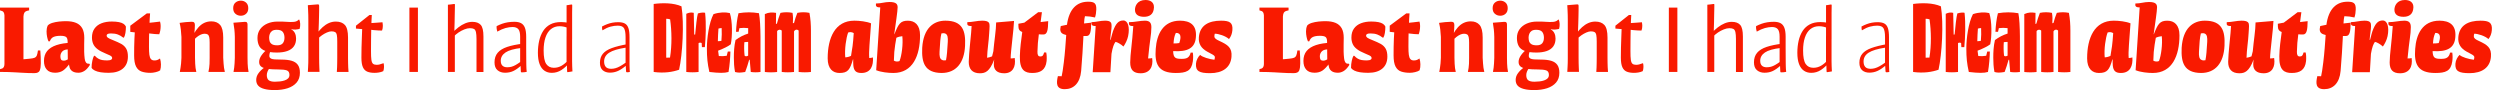 <?xml version="1.0" encoding="utf-8"?>
<!-- Generator: Adobe Illustrator 24.0.1, SVG Export Plug-In . SVG Version: 6.00 Build 0)  -->
<svg version="1.1" id="Layer_1" xmlns="http://www.w3.org/2000/svg" xmlns:xlink="http://www.w3.org/1999/xlink" x="0px" y="0px"
	 viewBox="0 0 9153.6 329.8" style="enable-background:new 0 0 9153.6 329.8;" xml:space="preserve">
<style type="text/css">
	.st0{fill:#F91A00;}
</style>
<title>alex_overview_c2</title>
<path class="st0" d="M2486.5,255.3c-23.8,8.2-53.7,13.4-93.1,8.2v-249c32.9-4.3,72.7-4.3,101.8,8.7
	C2505.5,86,2499,198.6,2486.5,255.3z M2439.3,68.7v142.5c4.8,0,9.1-0.4,13.9-0.4c7.4-45.5,6.5-97.4,0.4-139.9
	C2448.9,69.3,2444.1,68.6,2439.3,68.7L2439.3,68.7z"/>
<path class="st0" d="M2580.8,172.6H2570l-0.9-15.2c-4.3-1.7-8.2-1.7-11.3,0.4v105.7c-15,1.7-30.1,1.7-45,0v-213
	c10.4-4.8,17.3-5.6,27.3-3.5l1.7,79.7l3.5-0.4c2.6-28.6,6.5-65.8,10-77.1c10.8-3.5,22.9-3.9,26.4-2.2
	C2586,87.3,2584.3,136.2,2580.8,172.6z"/>
<path class="st0" d="M2629.3,185.6c0.9,6.9,1.3,12.1,2.6,19.5c9.7,1,19.4,0.7,29-0.9l3.9-15.6h9.5c-0.4,21.2-2.6,51.1-6.9,74.9
	c-14.7,4.3-33.8,4.3-70.1,0c-6.9-30.7-9.1-52-9.1-86.6c0-37.2,7.8-94,24.2-125.1c22.1-7.4,43.3-7.8,59.8-3.9
	c10,29.4,9.5,85.7,3.5,114.3C2666.1,169.6,2651.4,177,2629.3,185.6z M2630.6,104.6c-1.3,15.6-1.7,29-2.2,46.3
	c4.8-0.4,8.7-0.4,13-1.3c1.4-15.5,1.7-31.2,0.9-46.8C2638.4,102.9,2634.4,103.5,2630.6,104.6L2630.6,104.6z"/>
<path class="st0" d="M2784.4,263.5c-11.8,1.7-23.7,1.7-35.5,0l-3.9-45l-2.2,0.9c-4,15-8.8,29.7-14.3,44.2c-19.5,3-25.5,3-37.2,0
	c-3.5-18.6-4.3-35.1-4.3-52.4c0-19.9,0.9-42,6.1-64.5c13.9-10.6,29.6-18.6,46.3-23.8v-19.9c-10.6-1.3-21.4-1.3-32,0l-3,13.4h-9.5
	c0.9-21.6,3.9-48.1,9.1-68c27.3-4.3,48.9-4.3,74.9,0c3.9,19.9,5.2,51.1,5.6,85.3V263.5z M2739.3,203.8v-50.2
	c-4.6-0.1-9.3,0.1-13.9,0.9c-1.2,16.4-0.9,33,0.9,49.4C2730.2,207.3,2734.1,206.4,2739.3,203.8z"/>
<path class="st0" d="M2969.2,112.4v151.1c-15,1.7-30.1,1.7-45,0V112c-5.6-5.6-13.4-3.9-16.9,3v148.5c-15,1.7-30.1,1.7-45,0V112
	c-5.6-5.2-13.9-3.5-16.9,2.2v149.4c-15,1.7-30.1,1.7-45,0V51.4c13.9-6.5,27.3-6.5,41.1-4.3l-0.4,40.7l3.5-1.3
	c3.6-13.4,7.9-26.5,13-39.4c14.6-3,29.6-3,44.2,0c2.2,14.3,2.2,23.4,1.3,38.1l4.3-1.3c3.1-12.6,7.2-24.9,12.1-36.8
	c14.6-3,29.6-3,44.2,0C2967.9,68.7,2969.2,90.8,2969.2,112.4z"/>
<path class="st0" d="M3153.9,267.2c-20,0-27.7-8.4-29.5-28c-0.5-7.1-0.6-14.3-0.4-21.5h-1.1c-10.9,37.5-18.2,49.5-49.1,49.5
	c-24.8,0-43.3-15.7-43.3-53.5c0-75,26.9-138,97.6-138c18.2,0,45.1,2.9,61.2,9.8c-4.4,68.1-8.7,101.9-6.6,127
	c5.8-0.4,10.6-1.1,13.5-2.2C3198.3,239.5,3189.2,267.2,3153.9,267.2z M3125.9,121.2c-6.1-3.8-13.6-4.6-20.4-2.2
	c-7.6,19.7-13.5,62.2-10.6,91c7.3-0.3,14.5-2.2,21.1-5.5C3120.4,178.7,3123.3,163.1,3125.9,121.2z"/>
<path class="st0" d="M3368.7,129.2c0,75-26.9,138-97.6,138c-18.6,0-45.5-2.9-61.9-9.8h-1.1l14.9-230.4c-14.9,0.4-17.1-5.1-15.7-14.2
	c19.3,0,31.7-5.5,49.5-5.5c25.8,0,29.8,8.7,29.8,19.7c0,13.8-6.9,58.2-12.4,98.3h0.7c14.6-37.5,21.8-49.5,49.1-49.5
	C3349.7,75.7,3368.7,91.4,3368.7,129.2z M3272.9,222c6.3,3.8,14,4.3,20.7,1.5c8-20,13.5-62.2,10.2-91c-6.6,0.7-14.6,2.2-21.8,5.8
	c-3.3,18.2-5.5,31.3-7.6,52.1L3272.9,222z"/>
<path class="st0" d="M3533.5,167.8c-2.9,61.9-32.8,99.4-85.9,99.4c-62.2-0.7-73.5-37.9-71-92.1c4.4-72.1,41.5-99.4,84.8-99.4
	C3525.2,75.7,3536.1,113.6,3533.5,167.8z M3463.7,220.6c3.3-16,4.7-34.9,6.6-67.3c0.7-14.9,0-26.9-9.5-30.6
	c-3.6-1.5-8.4-1.5-13.8-0.4c-4,16-5.1,34.9-6.9,67.3c-0.7,14.9,0.4,26.6,10.2,30.2C3453.5,221.3,3458.2,221.7,3463.7,220.6
	L3463.7,220.6z"/>
<path class="st0" d="M3677,268.3c-26.6,0-38.2-12.7-38.2-32.4c0-6,0.5-11.9,1.5-17.8c0,0.4-0.4,0.4-0.4,0.7
	c-16.4,43-32,49.5-52.1,49.5c-27.7,0-41.1-15.7-40.8-42.2c0.7-32.4,8-93.9,8.7-105.6l1.8-25.1c-18.2,0-15.7-6.2-15.7-14.2
	c17.8,0,36.4-5.5,54.2-5.5c25.8,0,27.3,8.7,27.3,19.7c0,6.9-0.7,14.6-1.5,26.9c-1.1,26.2-6.9,59.7-7.6,89.2
	c6.3-0.9,12.4-2.6,18.2-5.1c1.8-5.8,3.3-11.6,4.7-18.6c2.9-35.3,10.2-78.3,10.2-105.6l65.5-5.5c-0.7,29.5-12.4,112.8-12.4,137.2
	c5,0.1,10-0.4,14.9-1.5C3720.3,245,3707.5,268.3,3677,268.3z"/>
<path class="st0" d="M3830.6,192.2c1.8,6.2,2.5,18.9,1.5,31.3c-3.6,33.5-23.7,43.7-52.4,43.7c-26.2,0-47-9.1-45.5-61.9
	c0.7-30.2,4.7-58.6,8.7-88.1c-8.7-3.3-13.5-8-13.8-18.2l-0.4-12l21.8-4l50.6-38.2h13.8l-4.7,36l27.7-3.3c-0.4,32-3.3,48.8-17.1,48.8
	c-5.7,0.1-11.4-0.1-17.1-0.7c-3,21.2-4.7,42.6-5.1,64.1c-0.4,12.4,3.6,17.1,9.8,17.1c9.1,0,11.3-3.3,14.6-14.6L3830.6,192.2z"/>
<path class="st0" d="M4014,34.9c-0.2,9.9-1.7,19.7-4.7,29.1c-12-2.9-24.4-4.5-36.8-4.7c-1.8,7.6-2.5,11.6-3.3,26.6l26.2-2.9
	c-0.4,32-3.3,48.8-17.1,48.8h-11.3c-1.8,38.2-4.7,85.5-8.4,128.1c-4,44.4-27.3,66.6-60.1,66.6c-32.4,0-30.9-22.9-25.1-47.7
	c5.1,0,9.5,0.4,13.8,0.4c2.5-12,4.7-23.3,8-51.3c4-32,6.9-72.4,8.7-99.7c-14.2-3.6-21.5-7.6-21.8-21.5l1.8-11.3l22.6-4.7v1.1
	c7.6-59,36.4-85.5,77.5-85.5C4007.5,6.2,4014.7,12.4,4014,34.9z"/>
<path class="st0" d="M4130.5,132.5c-2.9,14.2-10.6,28.8-17.1,37.9c-8.7-8.4-22.9-16.4-29.1-17.1c-5.8,8-10.2,18.6-14.6,43.7l-4,67.3
	h-64.8l10.9-168.9c-16,0-15.7-6.2-15.7-14.2c17.8-0.4,32.4-5.5,49.9-5.5c22.9,0,24,8.7,24,19.7c0,12.7-3.3,26.6-5.1,50.6h1.5
	c4-15.3,7.3-28,8.7-31.7c10.2-27.7,20-39.3,37.9-39.3C4129.8,75,4137.4,99,4130.5,132.5z"/>
<path class="st0" d="M4218.6,212.6c4.7,32.4-9.1,55.7-42.2,55.7c-26.6,0-38.2-12.7-38.2-39.7c0-28.4,7.6-74.6,11.3-133.2
	c-15.3,0.4-17.1-5.1-15.7-14.2c21.5,0,40-5.5,58.2-5.5s23.7,8.7,23.7,24c0,27.3-5.8,47.3-12,114.3
	C4208.7,214.3,4213.7,213.8,4218.6,212.6z M4225.1,27.3c-1.1,26.9-18.2,34.2-36.4,34.2c-19.7,0-33.1-7.6-33.1-25.8
	c0-13.5,8.4-35.7,38.6-35.7C4212.4,0,4225.8,8.7,4225.1,27.3z"/>
<path class="st0" d="M4295.4,187.1c0.7,25.8,9.1,28.4,31.7,28.4c17.5,0,28-4,32.4-22.9h8c1.5,10.6,1.5,21.4,0,32
	c-5.1,35.7-24,42.6-62.6,42.6c-65.2,0-77.5-33.9-73.2-88.5c3.6-52.4,26.6-103,88.8-103c37.1,0,61.9,16,58.2,60.1
	C4375.8,176.9,4347.4,190.4,4295.4,187.1z M4305.2,120.5c-5.8,12.7-7.3,22.6-8.4,38.6c8.4,0,15.7-0.4,21.1-1.5
	C4325.6,135.4,4324.1,119.8,4305.2,120.5z M4327.4,152.9c0.4,0,0.4-0.4,0.7-0.7L4327.4,152.9z"/>
<path class="st0" d="M4447.9,123.4c-1.1,3.2-1.6,6.5-1.5,9.8c0,6.6,5.5,10.9,17.8,16.4c31.7,14.6,47.7,25.1,44.8,58.6
	c-3.3,39.3-32.8,59.7-78.3,59.7c-40,0-53.5-7.6-51.7-34.9c0.7-12,8-25.5,15.3-32c7.3,8,33.9,15.7,52.1,17.8c1.1-3,1.7-6.2,1.8-9.5
	c0-7.3-13.1-11.6-28.4-20.4c-20.4-11.6-32.4-27.3-30.2-52.8c3.6-44,36.8-60.4,81.2-60.4c32.4,0,43.7,7.6,41.5,34.9
	c-1.1,12.7-5.1,23.3-12.4,32.4C4487.2,131.4,4461.3,123.4,4447.9,123.4z"/>
<path class="st0" d="M7097.8,255.3c-23.8,8.2-53.7,13.4-93.1,8.2v-249c32.9-4.3,72.7-4.3,101.8,8.7
	C7116.9,86,7110.4,198.6,7097.8,255.3z M7050.6,68.7v142.5c4.8,0,9.1-0.4,13.9-0.4c7.4-45.5,6.5-97.4,0.4-139.9
	C7060.3,69.3,7055.5,68.6,7050.6,68.7L7050.6,68.7z"/>
<path class="st0" d="M7192.2,172.6h-10.8l-0.9-15.2c-4.3-1.7-8.2-1.7-11.3,0.4v105.7c-15,1.7-30.1,1.7-45,0v-213
	c10.4-4.8,17.3-5.6,27.3-3.5l1.7,79.7l3.5-0.4c2.6-28.6,6.5-65.8,10-77.1c10.8-3.5,22.9-3.9,26.4-2.2
	C7197.4,87.3,7195.7,136.2,7192.2,172.6z"/>
<path class="st0" d="M7240.7,185.6c0.9,6.9,1.3,12.1,2.6,19.5c9.7,1,19.4,0.7,29-0.9l3.9-15.6h9.5c-0.4,21.2-2.6,51.1-6.9,74.9
	c-14.7,4.3-33.8,4.3-70.1,0c-6.9-30.7-9.1-52-9.1-86.6c0-37.2,7.8-94,24.2-125.1c22.1-7.4,43.3-7.8,59.8-3.9
	c10,29.4,9.5,85.7,3.5,114.3C7277.5,169.6,7262.8,177,7240.7,185.6z M7242,104.6c-1.3,15.6-1.7,29-2.2,46.3c4.8-0.4,8.7-0.4,13-1.3
	c1.4-15.5,1.7-31.2,0.9-46.8C7249.8,102.9,7245.8,103.5,7242,104.6L7242,104.6z"/>
<path class="st0" d="M7395.7,263.5c-11.8,1.7-23.7,1.7-35.5,0l-3.9-45l-2.2,0.9c-4,15-8.8,29.7-14.3,44.2c-19.5,3-25.5,3-37.2,0
	c-3.5-18.6-4.3-35.1-4.3-52.4c0-19.9,0.9-42,6.1-64.5c13.9-10.6,29.6-18.6,46.3-23.8v-19.9c-10.6-1.3-21.4-1.3-32,0l-3,13.4h-9.5
	c0.9-21.6,3.9-48.1,9.1-68c27.3-4.3,48.9-4.3,74.9,0c3.9,19.9,5.2,51.1,5.6,85.3V263.5z M7350.7,203.8v-50.2
	c-4.6-0.1-9.3,0.1-13.9,0.9c-1.2,16.4-0.9,33,0.9,49.4C7341.6,207.3,7345.5,206.4,7350.7,203.8z"/>
<path class="st0" d="M7580.6,112.4v151.1c-15,1.7-30.1,1.7-45,0V112c-5.6-5.6-13.4-3.9-16.9,3v148.5c-15,1.7-30.1,1.7-45,0V112
	c-5.6-5.2-13.9-3.5-16.9,2.2v149.4c-15,1.7-30.1,1.7-45,0V51.4c13.9-6.5,27.3-6.5,41.1-4.3l-0.4,40.7l3.5-1.3
	c3.6-13.4,7.9-26.5,13-39.4c14.6-3,29.6-3,44.2,0c2.2,14.3,2.2,23.4,1.3,38.1l4.3-1.3c3.1-12.6,7.2-24.9,12.1-36.8
	c14.6-3,29.6-3,44.2,0C7579.3,68.7,7580.6,90.8,7580.6,112.4z"/>
<path class="st0" d="M7765.3,267.2c-20,0-27.7-8.4-29.5-28c-0.5-7.1-0.6-14.3-0.4-21.5h-1.1c-10.9,37.5-18.2,49.5-49.1,49.5
	c-24.8,0-43.3-15.7-43.3-53.5c0-75,26.9-138,97.6-138c18.2,0,45.1,2.9,61.2,9.8c-4.4,68.1-8.7,101.9-6.6,127
	c5.8-0.4,10.6-1.1,13.5-2.2C7809.7,239.5,7800.6,267.2,7765.3,267.2z M7737.3,121.2c-6.1-3.8-13.6-4.6-20.4-2.2
	c-7.6,19.7-13.5,62.2-10.6,91c7.3-0.3,14.5-2.2,21.1-5.5C7731.8,178.7,7734.7,163.1,7737.3,121.2z"/>
<path class="st0" d="M7980,129.2c0,75-26.9,138-97.6,138c-18.6,0-45.5-2.9-61.9-9.8h-1.1l14.9-230.4c-14.9,0.4-17.1-5.1-15.7-14.2
	c19.3,0,31.7-5.5,49.5-5.5c25.8,0,29.8,8.7,29.8,19.7c0,13.8-6.9,58.2-12.4,98.3h0.7c14.6-37.5,21.8-49.5,49.1-49.5
	C7961.1,75.7,7980,91.4,7980,129.2z M7884.3,222c6.3,3.8,14,4.3,20.7,1.5c8-20,13.5-62.2,10.2-91c-6.6,0.7-14.6,2.2-21.8,5.8
	c-3.3,18.2-5.5,31.3-7.6,52.1L7884.3,222z"/>
<path class="st0" d="M8144.9,167.8c-2.9,61.9-32.8,99.4-85.9,99.4c-62.2-0.7-73.5-37.9-71-92.1c4.4-72.1,41.5-99.4,84.8-99.4
	C8136.6,75.7,8147.5,113.6,8144.9,167.8z M8075,220.6c3.3-16,4.7-34.9,6.6-67.3c0.7-14.9,0-26.9-9.5-30.6c-3.6-1.5-8.4-1.5-13.8-0.4
	c-4,16-5.1,34.9-6.9,67.3c-0.7,14.9,0.4,26.6,10.2,30.2C8064.9,221.3,8069.6,221.7,8075,220.6L8075,220.6z"/>
<path class="st0" d="M8288.3,268.3c-26.6,0-38.2-12.7-38.2-32.4c0-6,0.5-11.9,1.5-17.8c0,0.4-0.4,0.4-0.4,0.7
	c-16.4,43-32,49.5-52.1,49.5c-27.7,0-41.1-15.7-40.8-42.2c0.7-32.4,8-93.9,8.7-105.6l1.8-25.1c-18.2,0-15.7-6.2-15.7-14.2
	c17.8,0,36.4-5.5,54.2-5.5c25.8,0,27.3,8.7,27.3,19.7c0,6.9-0.7,14.6-1.5,26.9c-1.1,26.2-6.9,59.7-7.6,89.2
	c6.3-0.9,12.4-2.6,18.2-5.1c1.8-5.8,3.3-11.6,4.7-18.6c2.9-35.3,10.2-78.3,10.2-105.6l65.5-5.5c-0.7,29.5-12.4,112.8-12.4,137.2
	c5,0.1,10-0.4,14.9-1.5C8331.7,245,8318.9,268.3,8288.3,268.3z"/>
<path class="st0" d="M8442,192.2c1.8,6.2,2.5,18.9,1.5,31.3c-3.6,33.5-23.7,43.7-52.4,43.7c-26.2,0-47-9.1-45.5-61.9
	c0.7-30.2,4.7-58.6,8.7-88.1c-8.7-3.3-13.5-8-13.8-18.2l-0.4-12l21.8-4l50.6-38.2h13.8l-4.7,36l27.7-3.3c-0.4,32-3.3,48.8-17.1,48.8
	c-5.7,0.1-11.4-0.1-17.1-0.7c-3,21.2-4.7,42.6-5.1,64.1c-0.4,12.4,3.6,17.1,9.8,17.1c9.1,0,11.3-3.3,14.6-14.6L8442,192.2z"/>
<path class="st0" d="M8625.4,34.9c-0.2,9.9-1.7,19.7-4.7,29.1c-12-2.9-24.4-4.5-36.8-4.7c-1.8,7.6-2.5,11.6-3.3,26.6l26.2-2.9
	c-0.4,32-3.3,48.8-17.1,48.8h-11.3c-1.8,38.2-4.7,85.5-8.4,128.1c-4,44.4-27.3,66.6-60.1,66.6c-32.4,0-30.9-22.9-25.1-47.7
	c5.1,0,9.5,0.4,13.8,0.4c2.5-12,4.7-23.3,8-51.3c4-32,6.9-72.4,8.7-99.7c-14.2-3.6-21.5-7.6-21.8-21.5l1.8-11.3l22.6-4.7v1.1
	c7.6-59,36.4-85.5,77.5-85.5C8618.8,6.2,8626.1,12.4,8625.4,34.9z"/>
<path class="st0" d="M8741.9,132.5c-2.9,14.2-10.6,28.8-17.1,37.9c-8.7-8.4-22.9-16.4-29.1-17.1c-5.8,8-10.2,18.6-14.6,43.7l-4,67.3
	h-64.8l10.9-168.9c-16,0-15.7-6.2-15.7-14.2c17.8-0.4,32.4-5.5,49.9-5.5c22.9,0,24,8.7,24,19.7c0,12.7-3.3,26.6-5.1,50.6h1.5
	c4-15.3,7.3-28,8.7-31.7c10.2-27.7,20-39.3,37.9-39.3C8741.1,75,8748.8,99,8741.9,132.5z"/>
<path class="st0" d="M8830,212.6c4.7,32.4-9.1,55.7-42.2,55.7c-26.6,0-38.2-12.7-38.2-39.7c0-28.4,7.6-74.6,11.3-133.2
	c-15.3,0.4-17.1-5.1-15.7-14.2c21.5,0,40-5.5,58.2-5.5s23.7,8.7,23.7,24c0,27.3-5.8,47.3-12,114.3
	C8820.1,214.3,8825.1,213.8,8830,212.6z M8836.5,27.3c-1.1,26.9-18.2,34.2-36.4,34.2c-19.7,0-33.1-7.6-33.1-25.8
	c0-13.5,8.4-35.7,38.6-35.7C8823.8,0,8837.2,8.7,8836.5,27.3z"/>
<path class="st0" d="M8906.8,187.1c0.7,25.8,9.1,28.4,31.7,28.4c17.5,0,28-4,32.4-22.9h8c1.5,10.6,1.5,21.4,0,32
	c-5.1,35.7-24,42.6-62.6,42.6c-65.2,0-77.5-33.9-73.2-88.5c3.6-52.4,26.6-103,88.8-103c37.1,0,61.9,16,58.2,60.1
	C8987.2,176.9,8958.8,190.4,8906.8,187.1z M8916.6,120.5c-5.8,12.7-7.3,22.6-8.4,38.6c8.4,0,15.7-0.4,21.1-1.5
	C8937,135.4,8935.5,119.8,8916.6,120.5z M8938.8,152.9c0.4,0,0.4-0.4,0.7-0.7L8938.8,152.9z"/>
<path class="st0" d="M9059.3,123.4c-1.1,3.2-1.6,6.5-1.5,9.8c0,6.6,5.5,10.9,17.8,16.4c31.7,14.6,47.7,25.1,44.8,58.6
	c-3.3,39.3-32.8,59.7-78.3,59.7c-40,0-53.5-7.6-51.7-34.9c0.7-12,8-25.5,15.3-32c7.3,8,33.9,15.7,52.1,17.8c1.1-3,1.7-6.2,1.8-9.5
	c0-7.3-13.1-11.6-28.4-20.4c-20.4-11.6-32.4-27.3-30.2-52.8c3.6-44,36.8-60.4,81.2-60.4c32.4,0,43.7,7.6,41.5,34.9
	c-1.1,12.7-5.1,23.3-12.4,32.4C9098.6,131.4,9072.7,123.4,9059.3,123.4z"/>
<path class="st0" d="M2233.3,266c10.4,0,20.2-2.1,29.4-6.2c9.2-4.1,19-10.6,29.4-19.6l-0.7-11.2c-8.2,5.8-15.3,10.3-21.2,13.6
	c-5.9,3.3-11.5,5.6-16.7,7.1c-5.2,1.4-10.4,2.2-15.8,2.2c-8.9,0-15.5-2.3-19.6-6.9c-4.1-4.6-6.2-11.2-6.2-19.9
	c0-13.5,6.2-24.3,18.7-32.3c12.4-8,32.9-14.1,61.4-18.5l5.4-12.7c-23.2,4.1-42.2,8.9-57.1,14.3c-14.9,5.4-25.9,12.4-33,21
	c-7.1,8.6-10.7,19.5-10.7,32.8c0,12.3,3.4,21.4,10.1,27.4C2213.6,263,2222.4,266,2233.3,266z M2205.7,110.9h0.4
	c10.6-6.5,20.5-11,29.5-13.4c9.1-2.4,17.8-3.6,26.3-3.6c11.6,0,19.3,3.2,23,9.6c3.7,6.4,5.6,17.2,5.6,32.4v99.7l0.4,3.3l1.4,21.7
	c0,1.2,0.2,2.1,0.5,2.7c0.4,0.6,0.8,1,1.4,1.1c0.6,0.1,1.3,0.2,2,0.2c1.2,0,2.7-0.1,4.5-0.2c1.8-0.1,3.6-0.4,5.3-0.9v-1.1
	c-0.2-1.4-0.4-4-0.5-7.6c-0.1-3.6-0.2-7.3-0.4-11.1c-0.1-3.7-0.2-6.6-0.2-8.5c0-5.1,0-12,0-20.8c0-8.8,0-19.7,0-32.6
	c0-12.9,0-28,0-45.1c0-14.5-1.3-25.7-4-33.7c-2.7-8-7-13.6-13-16.9c-6-3.3-14.1-4.9-24.3-4.9c-7.2,0-14.3,0.6-21,1.8
	c-6.8,1.2-13.2,3-19.2,5.3c-6,2.3-12.1,5-18.1,8.2c-0.2,0-0.4,0.1-0.5,0.2c-0.1,0.1-0.3,0.3-0.5,0.5c-0.2,2.9-0.2,5.4,0.2,7.6
	C2204.8,106.9,2205.2,108.9,2205.7,110.9z M2074.5,142.7h20.3V63c0-5.6,0-11,0-16.3c0-5.3,0.1-10.3,0.2-15c0.1-4.7,0.2-8.8,0.2-12.1
	c0-1.4-0.2-2.4-0.5-2.7c-0.4-0.4-1.8-0.4-4.2-0.2c-2.7,0.5-5.3,1-8,1.4c-2.7,0.5-5.3,0.8-8,1.1v9.8c0,4.8,0,9.7,0,14.5s0,9.7,0,14.7
	c0,5,0,9.8,0,14.7V142.7z M2081.4,263.8c2.4-0.2,4.8-0.6,7.2-1.1c2.4-0.5,5-1,7.6-1.4l-0.4-3.3c-0.2-4.3-0.5-9.5-0.7-15.4
	c-0.2-5.9-0.4-12-0.4-18.1c0-6.2,0-11.8,0-16.9V133h-20.3v100h1.1c0,4.8,0.2,9.8,0.5,14.9c0.4,5.1,0.5,9.4,0.5,13
	c0,1.4,0.2,2.4,0.5,2.9C2077.6,264.3,2079,264.3,2081.4,263.8z M2020.5,266.7c12.8,0,24.6-3.5,35.3-10.5c10.8-7,19.9-15.5,27.4-25.4
	l-3.6-9.8c-6.8,8-14.5,14.5-23.2,19.6c-8.7,5.1-18.2,7.6-28.6,7.6c-12.1,0-21.3-4.6-27.7-13.8c-6.4-9.2-9.6-25.6-9.6-49.3
	c0-18.6,2.2-34.6,6.7-47.8c4.5-13.3,11.1-23.5,19.9-30.6c8.8-7.1,19.4-10.7,31.7-10.7c5.6,0,11.1,0.6,16.5,1.8
	c5.4,1.2,10.6,3,15.4,5.4l14.1-14.9c-4.1-1.7-8.5-3.1-13.2-4.3c-4.7-1.2-9.4-2.1-14.1-2.5s-9.1-0.7-13.2-0.7
	c-15.5,0-28.6,2.8-39.3,8.5c-10.8,5.7-19.5,13.7-26.1,23.9c-6.6,10.3-11.5,22.2-14.7,35.9c-3.1,13.7-4.7,28.3-4.7,44
	c0,16.9,2.1,30.8,6.3,41.7c4.2,10.9,10.1,18.9,17.8,24.1C2001.1,264.1,2010.1,266.7,2020.5,266.7z M1849.1,266.3
	c11.4,0,21.5-2.1,30.4-6.3c8.9-4.2,18.6-11.1,29-20.5l-1.8-13.8c-7,5.1-13.2,9.1-18.5,12.1c-5.3,3-10.4,5.2-15.2,6.5
	c-4.8,1.3-10.1,2-15.9,2c-7.5,0-13.3-1.9-17.4-5.8c-4.1-3.9-6.2-9.9-6.2-18.1c0-12.3,5.8-22.4,17.4-30.3c11.6-7.9,30.9-13.3,58-16.5
	l5.4-15.6c-22.7,2.7-41.8,6.6-57.3,11.8c-15.5,5.2-27.1,12.3-34.8,21.4c-7.7,9.1-11.6,20.7-11.6,35c0,13,3.6,22.7,10.9,28.8
	C1828.8,263.3,1838,266.3,1849.1,266.3z M1820.8,115.6h0.4c10.4-6,20.2-10.3,29.5-12.9c9.3-2.5,17.9-3.8,25.9-3.8
	c9.7,0,16.7,2.6,21.2,7.8c4.5,5.2,6.7,14.4,6.7,27.7v100.4l1.4,1.8l1.1,24.3c0,1.2,0.1,2.1,0.4,2.7c0.2,0.6,0.7,1,1.3,1.1
	c0.6,0.1,1.4,0.2,2.4,0.2c2.4,0,5.1-0.1,8.2-0.4c3-0.2,6.1-0.7,9.2-1.4V262c-0.5-2.4-0.8-5.4-0.9-8.9c-0.1-3.5-0.2-6.9-0.4-10.3
	s-0.2-6.2-0.2-8.3c0-6.3-0.1-14.5-0.2-24.6c-0.1-10.1-0.2-21.6-0.2-34.4s0-26.3,0-40.6s-1.6-25.4-4.7-33.3
	c-3.1-8-7.9-13.6-14.3-16.9c-6.4-3.3-14.4-4.9-24.1-4.9c-8.2,0-16.1,0.6-23.7,1.8c-7.6,1.2-14.7,3-21.4,5.4
	c-6.6,2.4-12.9,5.1-18.7,8c-0.2,0.2-0.5,0.4-0.7,0.5c-0.2,0.1-0.5,0.3-0.7,0.5c-0.2,3.9-0.1,7.4,0.4,10.5
	C1819.1,109.6,1819.9,112.7,1820.8,115.6z M1720.4,103.2c6.8,0,11.8,1,15.2,2.9c3.4,1.9,5.7,5.8,7.1,11.6c1.3,5.8,2,14.3,2,25.4
	v69.6c0,5.3,0,10.5,0,15.6c0,5.1,0,10.2,0,15.4c0,5.2,0,10.5,0,15.8v4h25.4v-4c0-5.3,0-10.6,0-15.8c0-5.2,0-10.3,0-15.4
	c0-5.1,0-10.3,0-15.6v-79c0-21-3.3-35.2-10-42.6S1743.3,80,1729.5,80c-8.7,0-17.4,1.8-26.1,5.4c-8.7,3.6-17,8.5-25,14.7
	c-8,6.2-15.2,12.9-21.7,20.1l3.6,14.9c5.3-6,11.5-11.4,18.5-16.1c7-4.7,14.2-8.5,21.6-11.4C1707.7,104.7,1714.4,103.2,1720.4,103.2z
	 M1665.4,259.4c0-5.3,0-10.6,0-15.8c0-5.2,0-10.3,0-15.4c0-5.1,0-10.3,0-15.6v-100h-1.8c0.5-10.1,0.8-20.2,0.9-30.1
	c0.1-9.9,0.3-19.2,0.5-27.9c0.2-8.7,0.4-16.3,0.5-22.8c0.1-6.5,0.2-11.2,0.2-14.1c0-1.4-0.2-2.4-0.5-2.7c-0.4-0.4-1.8-0.4-4.2-0.2
	c-3.4,0.5-6.8,1-10.3,1.4c-3.5,0.5-7.1,0.8-10.7,1.1v6.5c0,5.3,0,10.6,0,15.8s0,10.4,0,15.8s0,10.5,0,15.6v141.7
	c0,5.3,0,10.5,0,15.6c0,5.1,0,10.2,0,15.4c0,5.2,0,10.5,0,15.8v4h25.4V259.4z M1499,263.4h31.2v-0.7c0-4.1,0-10.3,0-18.7
	c0-8.3,0-17.7,0-28.1s0-21,0-31.9v-69.6c0-13.3,0-25.4,0-36.2s0-20.5,0-28.8c0-8.3,0-15.3,0-20.8v-0.7H1499v0.7c0,5.6,0,12.5,0,20.8
	c0,8.3,0,17.9,0,28.8s0,23,0,36.2v69.6c0,10.9,0,21.5,0,31.9s0,19.8,0,28.1c0,8.3,0,14.6,0,18.7V263.4z M1403.7,231.5
	c-5.8,2.2-10.4,3.7-13.8,4.5c-3.4,0.8-7,1.3-10.9,1.3c-5.8,0-10.2-1.3-13.2-3.8c-3-2.5-5-7.4-6-14.5c-1-7.1-1.4-17.7-1.4-31.7
	c0-15,0.1-28,0.2-39c0.1-11,0.2-20.5,0.4-28.6c0.1-8.1,0.3-15.5,0.5-22.3c0.2-6.8,0.5-13.5,0.7-20.3c0.2-6.8,0.6-14.1,1.1-22.1h-8.7
	l-49.3,39.1v10.5l33,2.9l-10.1-6.2c-0.5,14.5-1,27.5-1.4,39c-0.5,11.5-0.8,22.8-1.1,34.1c-0.2,11.2-0.4,23.5-0.4,36.8
	c0,15.5,1.9,27.2,5.6,35.2c3.7,8,9.2,13.3,16.3,16.1c7.1,2.8,15.8,4.2,25.9,4.2c5.1,0,10.4-0.4,15.9-1.3c5.6-0.8,11-2.5,16.3-4.9
	c1.7-4.1,2.6-9.2,2.7-15.2c0.1-6-0.4-10.6-1.6-13.8H1403.7z M1400.4,81.5c-6.3,0.5-13.3,1-21,1.6c-7.7,0.6-14.6,1.1-20.7,1.4
	s-10,0.5-12,0.5l4.3,23.2c5.3,0.7,11,1.4,17,2c6,0.6,11.8,1,17.4,1.3s10,0.4,13.4,0.4c1-2.4,1.7-5.2,2.2-8.3
	c0.5-3.1,0.7-6.2,0.7-9.1c0-1.9-0.1-4-0.4-6.2C1401.3,86.2,1400.9,83.9,1400.4,81.5z M1213.4,114.8c6.3,0,10.9,1,14,2.9
	c3,1.9,5,5.6,6,11.1c1,5.4,1.4,13.3,1.4,23.7v59.8c0,6.8-0.1,12.9-0.2,18.5c-0.1,5.6-0.2,10.9-0.4,16.1c-0.1,5.2-0.4,10.4-0.9,15.8
	v0.7h42.8v-0.7c-0.5-5.3-0.8-10.6-1.1-15.9c-0.2-5.3-0.4-10.8-0.5-16.3c-0.1-5.6-0.2-11.6-0.2-18.1v-74.7c0-22.5-3.8-37.9-11.4-46.2
	c-7.6-8.3-18.7-12.5-33.2-12.5c-8.9,0-17.5,1.8-25.6,5.4c-8.1,3.6-15.6,8.6-22.7,15c-7,6.4-13.7,13.7-19.9,21.9l1.8,21.7
	c4.3-5.1,9.5-9.7,15.4-13.8c5.9-4.1,12-7.6,18.3-10.3C1203.4,116.2,1208.8,114.8,1213.4,114.8z M1169.9,262.7
	c-0.2-5.3-0.5-10.6-0.7-15.8c-0.2-5.2-0.4-10.6-0.5-16.1c-0.1-5.6-0.2-11.7-0.2-18.5v-96.8h-2.2c0.5-10.1,0.8-20,1.1-29.5
	s0.5-18.5,0.7-26.8s0.4-15.8,0.4-22.3s0-11.5,0-14.9c0-2.4-0.4-4-1.1-4.9c-0.7-0.8-2.7-1.1-5.8-0.9c-5.8,0.2-11.6,0.7-17.4,1.4
	c-5.8,0.7-11.5,1.2-17,1.4v1.4c0.2,5.6,0.5,11.2,0.9,16.9c0.4,5.7,0.6,11.6,0.7,17.8c0.1,6.2,0.2,12.9,0.2,20.1v137
	c0,6.5-0.1,12.6-0.2,18.1c-0.1,5.6-0.4,11-0.7,16.3c-0.4,5.3-0.7,10.6-0.9,15.9v0.7h42.8V262.7z M1062.3,105.4
	c6.8,2.4,13.1,3.4,19,2.9c5.9-0.5,11.2-1.3,15.8-2.5c1.7-6.3,2.4-12.6,2-18.8c-0.4-6.3-1.5-11.4-3.4-15.2h-1.8
	c-4.3,4.8-10.3,7.6-17.9,8.3c-7.6,0.7-16.6,0.7-26.8-0.2s-21.2-1.1-32.8-0.9L1062.3,105.4z M1014.1,192.4c14.7,0,27.4-1.9,37.9-5.6
	c10.5-3.7,18.5-9.4,23.9-17c5.4-7.6,8.2-17.1,8.2-28.5c0-7-1.3-13.5-4-19.4c-2.7-5.9-7.1-10.7-13.4-14.3l4-7.6
	c-2.7-4.1-6.9-7.7-12.7-10.9c-5.8-3.1-12.3-5.6-19.6-7.4c-7.2-1.8-14.6-2.7-22.1-2.7c-13.8,0-26.2,2.4-37.3,7.2
	c-11.1,4.8-19.9,11.7-26.5,20.7c-6.5,8.9-9.8,19.7-9.8,32.3c0,11.8,2.2,21.7,6.5,29.5c4.3,7.9,11.8,13.8,22.3,17.8
	C982,190.4,996.2,192.4,1014.1,192.4z M1015.2,165.9c-8.9,0-15.5-1.4-19.8-4.3c-4.2-2.9-6.9-6.5-8.2-10.7c-1.2-4.2-1.8-8.8-1.8-13.6
	c0-4.3,0.8-8.7,2.4-13c1.6-4.3,4.3-8,8.3-10.9c4-2.9,9.7-4.3,17.2-4.3c10.6,0,18,2.6,22.1,7.8c4.1,5.2,6.2,12.3,6.2,21.2
	c0,8.5-2.1,15.2-6.2,20.3C1031.3,163.4,1024.6,165.9,1015.2,165.9z M1005.7,329.8c17.6,0,33.4-2.2,47.3-6.7
	c13.9-4.5,24.9-11.4,33-20.8c8.1-9.4,12.1-21.4,12.1-35.9c0-12.3-2.5-22-7.6-29c-5.1-7-12.6-12-22.7-14.9c-10-2.9-22.3-4.3-36.8-4.3
	c-10.9,0-19.3-0.2-25.2-0.7c-5.9-0.5-10.2-1.4-12.9-2.7c-2.7-1.3-4.6-3.1-5.8-5.3c-1-2.2-1.2-5.1-0.7-8.9c0.5-3.7,1.5-7.7,3.1-12
	c1.6-4.2,3.6-8.2,6-11.8l-14.1,1.8c-9.4,6.8-17.2,14.5-23.4,23.2c-6.2,8.7-9.2,17-9.2,25c0,8,2.9,14,8.7,17.9c5.8,4,14,6.6,24.5,7.8
	c10.5,1.2,22.8,1.8,36.8,1.8c14.3,0,24.6,1.1,31.2,3.4c6.5,2.3,9.8,7.8,9.8,16.5c0,5.3-1.6,9.5-4.7,12.7c-3.1,3.1-7.3,5.6-12.5,7.4
	c-5.2,1.8-10.9,3.1-17.2,3.8c-6.3,0.7-12.6,1.1-18.8,1.1c-10.6,0-18.2-1.9-22.8-5.6c-4.6-3.7-6.9-10-6.9-18.7c0-3.9,0.8-8,2.5-12.5
	c1.7-4.5,4.2-8.8,7.6-12.9l-19.6-1.8c-8.5,6-15.5,12.9-21,20.5c-5.6,7.6-8.3,15.8-8.3,24.5c0,8.5,2.4,15.4,7.2,20.8
	c4.8,5.4,12.3,9.5,22.3,12.1C977.5,328.4,990.3,329.8,1005.7,329.8z M881.8,57.6c7.5,0,13.9-2.4,19.2-7.1c5.3-4.7,8-11.5,8-20.5
	s-2.7-15.8-8-20.5c-5.3-4.7-11.7-7.1-19.2-7.1c-7.7,0-14.3,2.4-19.8,7.1s-8.2,11.5-8.2,20.5s2.7,15.8,8.2,20.5
	S874.1,57.6,881.8,57.6z M855.3,263.4h54.7v-0.7c-1-5.1-1.7-9.9-2.2-14.5c-0.5-4.6-0.8-9.7-1.1-15.4c-0.2-5.7-0.4-12.7-0.4-21.2
	v-92.8v-29c0-3.4-0.7-5.9-2.2-7.6c-1.4-1.7-4.2-2.4-8.3-2.2c-6.8,0.2-13.5,0.8-20.3,1.6c-6.8,0.8-13.7,1.4-20.7,1.6v1.4
	c1.4,8,2.6,15.9,3.4,23.9c0.8,8,1.4,16.9,1.6,26.8V212c-0.2,7.5-0.5,14.1-0.9,19.8c-0.4,5.7-0.8,11-1.4,15.9c-0.6,5-1.4,10-2.4,15
	V263.4z M748.8,123.5c4.8,0,8.6,0.8,11.4,2.5c2.8,1.7,4.7,4.9,5.8,9.6c1.1,4.7,1.6,11.4,1.6,20.1v55.8c0,8.9-0.1,16.3-0.4,22.1
	c-0.2,5.8-0.7,10.9-1.4,15.2c-0.7,4.3-1.6,8.9-2.5,13.8v0.7h59.8v-0.7c-1.2-4.8-2.2-9.7-2.9-14.5c-0.7-4.8-1.3-10.1-1.6-15.9
	c-0.4-5.8-0.8-12.7-1.3-20.7v-73.9c0-22.2-3.8-37.7-11.4-46.4c-7.6-8.7-18.3-13-32.1-13c-9.4,0-18.1,1.9-25.9,5.6
	c-7.9,3.7-15,9.2-21.4,16.3c-6.4,7.1-12.3,15.5-17.6,25.2v22.1c3.4-4.1,7.4-8,12-11.8c4.6-3.7,9.4-6.7,14.3-8.9
	C740.1,124.6,744.7,123.5,748.8,123.5z M718.7,262.7c-1.2-4.8-2.1-9.4-2.7-13.8c-0.6-4.3-1-9.4-1.3-15.2c-0.2-5.8-0.5-13.2-0.7-22.1
	v-91h-2.2c0.5-5.6,0.9-10.8,1.3-15.6c0.4-4.8,0.5-9.2,0.5-13c0-4.3-0.8-7.5-2.5-9.4c-1.7-1.9-4.7-2.9-9.1-2.9
	c-7.5,0.2-14.9,0.7-22.1,1.3c-7.2,0.6-14.6,1.5-22.1,2.7v1.1c1.9,7.7,3.4,15.5,4.3,23.4c1,7.9,1.7,16.9,2.2,27v76.5
	c-0.2,8-0.7,14.9-1.3,20.7c-0.6,5.8-1.3,11.1-2,15.9c-0.7,4.8-1.6,9.7-2.5,14.5v0.7h60.2V262.7z M585.3,214.5
	c-3.9,2.7-7.2,4.5-10.1,5.4c-2.9,1-6.2,1.4-9.8,1.4c-5.6,0-9.8-1.6-12.7-4.9c-2.9-3.3-4.8-8.5-5.8-15.8c-1-7.2-1.4-16.9-1.4-29
	c0-12.6,0.1-23.7,0.2-33.5c0.1-9.8,0.4-18.7,0.7-26.8c0.4-8.1,0.7-15.6,0.9-22.5c0.2-6.9,0.5-13.6,0.9-20.1c0.4-6.5,0.8-13,1.3-19.6
	h-12L477,94.2v22.5l29,3.3l-12-11.6c-0.7,12.1-1.3,23.3-1.8,33.7s-0.8,20.5-0.9,30.4c-0.1,9.9-0.2,20.1-0.2,30.4
	c0,18.1,2.4,31.8,7.2,41c4.8,9.2,11.7,15.3,20.7,18.3c8.9,3,19.6,4.5,31.9,4.5c5.6,0,11.8-0.8,18.8-2.4c7-1.6,12.6-3.8,16.7-6.7
	c2.2-7,3.1-14.4,2.9-22.1c-0.2-7.7-1.3-14.7-3.3-21H585.3z M586,79c-6.5,1-14.1,1.9-22.7,2.7c-8.6,0.8-16.2,1.6-23,2.4
	c-6.8,0.7-11.1,1.1-13,1.1l4.3,34.8c5.3,1,11.2,1.9,17.6,2.7c6.4,0.8,12.6,1.5,18.5,2c5.9,0.5,11.1,0.7,15.4,0.7
	c1.7-4.8,3-9.6,3.8-14.3c0.8-4.7,1.3-10,1.3-15.8c0-2.7-0.2-5.3-0.5-7.8C587.3,84.9,586.8,82.1,586,79z M415,147.5
	c-10.6-4.1-17.4-7.3-20.3-9.6c-2.9-2.3-4.3-4.7-4.3-7.1c0-2.7,1.1-4.7,3.4-6.2c2.3-1.4,6.5-2.2,12.5-2.2c9.9,0,18.4,1.3,25.4,4
	c7,2.7,13.4,6.4,19.2,11.2h2.9c2.4-4.1,4.2-9.7,5.4-16.9c1.2-7.1,1.8-14.9,1.8-23.4c-1.7-3.9-4.6-7.2-8.7-10
	c-4.1-2.8-9.7-4.9-16.7-6.3c-7-1.4-15.7-2.2-26.1-2.2c-14.3,0-26.8,2.1-37.7,6.3c-10.9,4.2-19.5,10.7-25.7,19.4
	c-6.3,8.7-9.4,19.7-9.4,33c0,8.7,1.6,16.6,4.7,23.6c3.1,7,8.3,13.3,15.6,18.8c7.2,5.6,17,10.9,29.4,15.9c7.2,2.9,12.6,5.3,16.1,7.1
	c3.5,1.8,5.7,3.5,6.7,5.1c1,1.6,1.4,3.2,1.4,4.9c0,1.7-0.7,3.2-2.2,4.5c-1.4,1.3-3.5,2.3-6.2,2.9s-5.8,0.9-9.4,0.9
	c-7.2,0-13.5-0.5-18.8-1.4c-5.3-1-10.1-2.7-14.5-5.3c-4.3-2.5-8.5-6-12.3-10.3h-2.9c-2.4,3.9-4.5,10-6.3,18.3
	c-1.8,8.3-2.7,17-2.7,25.9c2.4,3.9,6.4,7.2,12,10c5.6,2.8,12.6,4.8,21,6.2c8.5,1.3,18.4,2,29.7,2c22.5,0,39.8-5.2,52-15.6
	c12.2-10.4,18.3-25,18.3-43.9c0-11.8-2-21.3-6-28.5c-4-7.1-10-13-17.9-17.6C436.4,156.6,426.6,152.1,415,147.5z M201.9,266.3
	c11.1,0,20.7-2.6,28.6-7.8s16.8-14.6,26.5-28.1l-1.1-18.8c-3.4,2.9-6.3,5.1-8.9,6.5s-4.8,2.5-6.9,3.1c-2.1,0.6-3.9,0.9-5.6,0.9
	c-5.6,0-9.2-1.3-10.9-4c-1.7-2.7-2.5-6.6-2.5-12c0-7.2,2.6-13.4,7.8-18.5c5.2-5.1,14.3-7.4,27.4-6.9l6.5-24.3
	c-22.2,0.7-40.9,3.6-56,8.7c-15.1,5.1-26.5,12.3-34.2,21.7c-7.7,9.4-11.6,21.5-11.6,36.2c0,13.8,3.4,24.4,10.3,31.9
	C178.1,262.6,188.3,266.3,201.9,266.3z M177.6,151.4h4.7c2.9-8,7.4-13.3,13.6-16.1c6.2-2.8,14.7-4.2,25.6-4.2
	c10.1,0,17,1.5,20.7,4.5c3.6,3,5.4,8.6,5.4,16.9l0.7,69.6l4,3.3v4.3c0,6.8,1,12.9,2.9,18.5c1.9,5.6,5.5,10,10.7,13.2
	c5.2,3.3,12.4,4.9,21.6,4.9c7,0,14-2.1,21-6.3c7-4.2,14-11.8,21-22.7l-2.5-4.3c-3.4,0.5-6.1,0.2-8.2-0.7c-2.1-1-3.9-2.9-5.4-5.8
	c-1.6-2.9-2.7-7-3.4-12.3c-1-8-1.6-16.3-1.8-25c-0.2-8.7-0.2-17.4,0-26.1c0.2-8.7,0.4-16.9,0.4-24.6c0-14.5-2.5-26.2-7.6-35.2
	c-5.1-8.9-12.6-15.5-22.5-19.6c-9.9-4.1-22.2-6.2-37-6.2c-7.7,0-16.1,0.5-25.2,1.4c-9.1,1-17.3,2.6-24.8,4.9
	c-7.5,2.3-13,5.5-16.7,9.6c-1.7,3.9-2.8,7.6-3.4,11.1c-0.6,3.5-0.9,6.9-0.9,10.3c0,7,0.7,13.7,2,20.1
	C173.7,141.4,175.4,146.9,177.6,151.4z M125.8,267.8c10.6,0,17.2-3.3,19.8-9.8c2.5-6.5,3.8-15.2,3.8-26.1c0-8.5-0.1-16.2-0.4-23.4
	c-0.2-7.1-0.7-15-1.4-23.7h-8.7c-1,8-2.3,14-4,18.1c-1.7,4.1-4.4,6.9-8.2,8.5c-3.7,1.6-9.4,2.7-16.9,3.4c-8.2,1-15.2,1.6-20.8,2
	c-5.7,0.4-11.3,0.6-16.9,0.7c-5.6,0.1-12.2,0.2-19.9,0.2L5.4,263.4c8.7,0,17.3,0.1,25.7,0.4c8.5,0.2,16.7,0.6,24.8,1.1
	s16.1,1,23.9,1.4c7.9,0.5,15.6,0.8,23.2,1.1C110.7,267.7,118.3,267.8,125.8,267.8z M0,263.4h102.2v-10.1c-3.4-0.7-6.2-1.6-8.5-2.7
	c-2.3-1.1-4.1-2.8-5.4-5.3c-1.3-2.4-2.1-5.9-2.4-10.5V100.3H16.3v134.5c-0.2,4.6-1,8.1-2.4,10.5s-3.1,4.2-5.4,5.3
	c-2.3,1.1-5.1,2-8.5,2.7V263.4z M16.3,191h69.6V60.1c0.5-6,1.5-10.4,3.1-13.2c1.6-2.8,3.9-4.8,6.9-6c3-1.2,6.6-2.2,10.7-2.9V27.9H0
	V38c3.4,0.7,6.2,1.6,8.5,2.7c2.3,1.1,4.1,2.8,5.4,5.3s2.1,5.9,2.4,10.5V191z"/>
<path class="st0" d="M6844.7,266c10.4,0,20.2-2.1,29.4-6.2c9.2-4.1,19-10.6,29.4-19.6l-0.7-11.2c-8.2,5.8-15.3,10.3-21.2,13.6
	c-5.9,3.3-11.5,5.6-16.7,7.1c-5.2,1.4-10.4,2.2-15.8,2.2c-8.9,0-15.5-2.3-19.6-6.9c-4.1-4.6-6.2-11.2-6.2-19.9
	c0-13.5,6.2-24.3,18.7-32.3c12.4-8,32.9-14.1,61.4-18.5l5.4-12.7c-23.2,4.1-42.2,8.9-57.1,14.3c-14.9,5.4-25.9,12.4-33,21
	c-7.1,8.6-10.7,19.5-10.7,32.8c0,12.3,3.4,21.4,10.1,27.4S6833.8,266,6844.7,266z M6817.1,110.9h0.4c10.6-6.5,20.5-11,29.5-13.4
	c9.1-2.4,17.8-3.6,26.3-3.6c11.6,0,19.3,3.2,23,9.6c3.7,6.4,5.6,17.2,5.6,32.4v99.7l0.4,3.3l1.4,21.7c0,1.2,0.2,2.1,0.5,2.7
	c0.4,0.6,0.8,1,1.5,1.1c0.6,0.1,1.3,0.2,2,0.2c1.2,0,2.7-0.1,4.5-0.2c1.8-0.1,3.6-0.4,5.3-0.9v-1.1c-0.2-1.4-0.4-4-0.5-7.6
	c-0.1-3.6-0.2-7.3-0.4-11.1c-0.1-3.7-0.2-6.6-0.2-8.5c0-5.1,0-12,0-20.8c0-8.8,0-19.7,0-32.6c0-12.9,0-28,0-45.1
	c0-14.5-1.3-25.7-4-33.7c-2.7-8-7-13.6-13-16.9c-6-3.3-14.1-4.9-24.3-4.9c-7.2,0-14.3,0.6-21,1.8c-6.8,1.2-13.2,3-19.2,5.3
	c-6,2.3-12.1,5-18.1,8.2c-0.2,0-0.4,0.1-0.5,0.2c-0.1,0.1-0.3,0.3-0.5,0.5c-0.2,2.9-0.2,5.4,0.2,7.6
	C6816.2,106.9,6816.6,108.9,6817.1,110.9z M6685.9,142.7h20.3V63c0-5.6,0-11,0-16.3c0-5.3,0.1-10.3,0.2-15c0.1-4.7,0.2-8.8,0.2-12.1
	c0-1.4-0.2-2.4-0.5-2.7c-0.4-0.4-1.8-0.4-4.2-0.2c-2.7,0.5-5.3,1-8,1.4c-2.7,0.5-5.3,0.8-8,1.1v9.8c0,4.8,0,9.7,0,14.5s0,9.7,0,14.7
	c0,5,0,9.8,0,14.7V142.7z M6692.8,263.8c2.4-0.2,4.8-0.6,7.2-1.1c2.4-0.5,5-1,7.6-1.4l-0.4-3.3c-0.2-4.3-0.5-9.5-0.7-15.4
	c-0.2-5.9-0.4-12-0.4-18.1c0-6.2,0-11.8,0-16.9V133h-20.3v100h1.1c0,4.8,0.2,9.8,0.5,14.9c0.4,5.1,0.5,9.4,0.5,13
	c0,1.4,0.2,2.4,0.5,2.9S6690.4,264.3,6692.8,263.8z M6631.9,266.7c12.8,0,24.6-3.5,35.3-10.5s19.9-15.5,27.4-25.4l-3.6-9.8
	c-6.8,8-14.5,14.5-23.2,19.6c-8.7,5.1-18.2,7.6-28.6,7.6c-12.1,0-21.3-4.6-27.7-13.8c-6.4-9.2-9.6-25.6-9.6-49.3
	c0-18.6,2.2-34.6,6.7-47.8c4.5-13.3,11.1-23.5,19.9-30.6c8.8-7.1,19.4-10.7,31.7-10.7c5.6,0,11.1,0.6,16.5,1.8
	c5.4,1.2,10.6,3,15.4,5.4l14.1-14.9c-4.1-1.7-8.5-3.1-13.2-4.3s-9.4-2.1-14.1-2.5c-4.7-0.5-9.1-0.7-13.2-0.7
	c-15.5,0-28.6,2.8-39.3,8.5s-19.5,13.7-26.1,23.9c-6.6,10.3-11.5,22.2-14.7,35.9c-3.1,13.7-4.7,28.3-4.7,44
	c0,16.9,2.1,30.8,6.3,41.7c4.2,10.9,10.1,18.9,17.8,24.1C6612.5,264.1,6621.5,266.7,6631.9,266.7z M6460.5,266.3
	c11.4,0,21.5-2.1,30.4-6.3c8.9-4.2,18.6-11.1,29-20.5l-1.8-13.8c-7,5.1-13.2,9.1-18.5,12.1c-5.3,3-10.4,5.2-15.2,6.5s-10.1,2-15.9,2
	c-7.5,0-13.3-1.9-17.4-5.8c-4.1-3.9-6.2-9.9-6.2-18.1c0-12.3,5.8-22.4,17.4-30.3c11.6-7.9,30.9-13.3,58-16.5l5.4-15.6
	c-22.7,2.7-41.8,6.6-57.3,11.8c-15.5,5.2-27.1,12.3-34.8,21.4c-7.7,9.1-11.6,20.7-11.6,35c0,13,3.6,22.7,10.9,28.8
	S6449.4,266.3,6460.5,266.3z M6432.2,115.6h0.4c10.4-6,20.2-10.3,29.5-12.9c9.3-2.5,17.9-3.8,25.9-3.8c9.7,0,16.7,2.6,21.2,7.8
	c4.5,5.2,6.7,14.4,6.7,27.7v100.4l1.4,1.8l1.1,24.3c0,1.2,0.1,2.1,0.4,2.7c0.2,0.6,0.7,1,1.3,1.1c0.6,0.1,1.4,0.2,2.4,0.2
	c2.4,0,5.1-0.1,8.2-0.4c3-0.2,6.1-0.7,9.2-1.4V262c-0.5-2.4-0.8-5.4-0.9-8.9c-0.1-3.5-0.2-6.9-0.4-10.3c-0.1-3.4-0.2-6.2-0.2-8.3
	c0-6.3-0.1-14.5-0.2-24.6c-0.1-10.1-0.2-21.6-0.2-34.4s0-26.3,0-40.6s-1.6-25.4-4.7-33.3c-3.1-8-7.9-13.6-14.3-16.9
	c-6.4-3.3-14.4-4.9-24.1-4.9c-8.2,0-16.1,0.6-23.7,1.8c-7.6,1.2-14.7,3-21.4,5.4c-6.6,2.4-12.9,5.1-18.7,8c-0.2,0.2-0.5,0.4-0.7,0.5
	s-0.5,0.3-0.7,0.5c-0.2,3.9-0.1,7.4,0.4,10.5C6430.5,109.6,6431.3,112.7,6432.2,115.6z M6331.8,103.2c6.8,0,11.8,1,15.2,2.9
	c3.4,1.9,5.7,5.8,7.1,11.6c1.3,5.8,2,14.3,2,25.4v69.6c0,5.3,0,10.5,0,15.6c0,5.1,0,10.2,0,15.4c0,5.2,0,10.5,0,15.8v4h25.4v-4
	c0-5.3,0-10.6,0-15.8c0-5.2,0-10.3,0-15.4c0-5.1,0-10.3,0-15.6v-79c0-21-3.3-35.2-10-42.6S6354.7,80,6340.9,80
	c-8.7,0-17.4,1.8-26.1,5.4c-8.7,3.6-17,8.5-25,14.7s-15.2,12.9-21.7,20.1l3.6,14.9c5.3-6,11.5-11.4,18.5-16.1
	c7-4.7,14.2-8.5,21.6-11.4C6319.1,104.7,6325.8,103.2,6331.8,103.2z M6276.7,259.4c0-5.3,0-10.6,0-15.8c0-5.2,0-10.3,0-15.4
	c0-5.1,0-10.3,0-15.6v-100h-1.8c0.5-10.1,0.8-20.2,0.9-30.1c0.1-9.9,0.3-19.2,0.5-27.9s0.4-16.3,0.5-22.8c0.1-6.5,0.2-11.2,0.2-14.1
	c0-1.4-0.2-2.4-0.5-2.7c-0.4-0.4-1.8-0.4-4.2-0.2c-3.4,0.5-6.8,1-10.3,1.4c-3.5,0.5-7.1,0.8-10.7,1.1v6.5c0,5.3,0,10.6,0,15.8
	s0,10.4,0,15.8s0,10.5,0,15.6v141.7c0,5.3,0,10.5,0,15.6c0,5.1,0,10.2,0,15.4c0,5.2,0,10.5,0,15.8v4h25.4V259.4z M6110.4,263.4h31.2
	v-0.7c0-4.1,0-10.3,0-18.7c0-8.3,0-17.7,0-28.1s0-21,0-31.9v-69.6c0-13.3,0-25.4,0-36.2s0-20.5,0-28.8c0-8.3,0-15.3,0-20.8v-0.7
	h-31.2v0.7c0,5.6,0,12.5,0,20.8c0,8.3,0,17.9,0,28.8s0,23,0,36.2v69.6c0,10.9,0,21.5,0,31.9s0,19.8,0,28.1c0,8.3,0,14.6,0,18.7
	V263.4z M6015.1,231.5c-5.8,2.2-10.4,3.7-13.8,4.5c-3.4,0.8-7,1.3-10.9,1.3c-5.8,0-10.2-1.3-13.2-3.8c-3-2.5-5-7.4-6-14.5
	c-1-7.1-1.4-17.7-1.4-31.7c0-15,0.1-28,0.2-39c0.1-11,0.2-20.5,0.4-28.6c0.1-8.1,0.3-15.5,0.5-22.3c0.2-6.8,0.5-13.5,0.7-20.3
	c0.2-6.8,0.6-14.1,1.1-22.1h-8.7l-49.3,39.1v10.5l33,2.9l-10.1-6.2c-0.5,14.5-1,27.5-1.4,39c-0.5,11.5-0.8,22.8-1.1,34.1
	c-0.2,11.2-0.4,23.5-0.4,36.8c0,15.5,1.9,27.2,5.6,35.2c3.7,8,9.2,13.3,16.3,16.1c7.1,2.8,15.8,4.2,25.9,4.2
	c5.1,0,10.4-0.4,15.9-1.3c5.6-0.8,11-2.5,16.3-4.9c1.7-4.1,2.6-9.2,2.7-15.2c0.1-6-0.4-10.6-1.6-13.8H6015.1z M6011.8,81.5
	c-6.3,0.5-13.3,1-21,1.6c-7.7,0.6-14.6,1.1-20.7,1.4s-10,0.5-12,0.5l4.3,23.2c5.3,0.7,11,1.4,17,2c6,0.6,11.8,1,17.4,1.3
	c5.6,0.2,10,0.4,13.4,0.4c1-2.4,1.7-5.2,2.2-8.3c0.5-3.1,0.7-6.2,0.7-9.1c0-1.9-0.1-4-0.4-6.2C6012.7,86.2,6012.3,83.9,6011.8,81.5z
	 M5824.8,114.8c6.3,0,10.9,1,14,2.9c3,1.9,5,5.6,6,11.1c1,5.4,1.5,13.3,1.5,23.7v59.8c0,6.8-0.1,12.9-0.2,18.5
	c-0.1,5.6-0.2,10.9-0.4,16.1c-0.1,5.2-0.4,10.4-0.9,15.8v0.7h42.8v-0.7c-0.5-5.3-0.8-10.6-1.1-15.9c-0.2-5.3-0.4-10.8-0.5-16.3
	c-0.1-5.6-0.2-11.6-0.2-18.1v-74.7c0-22.5-3.8-37.9-11.4-46.2S5855.6,79,5841.1,79c-8.9,0-17.5,1.8-25.6,5.4
	c-8.1,3.6-15.6,8.6-22.7,15c-7,6.4-13.7,13.7-19.9,21.9l1.8,21.7c4.3-5.1,9.5-9.7,15.4-13.8c5.9-4.1,12-7.6,18.3-10.3
	C5814.8,116.2,5820.2,114.8,5824.8,114.8z M5781.3,262.7c-0.2-5.3-0.5-10.6-0.7-15.8c-0.2-5.2-0.4-10.6-0.5-16.1
	c-0.1-5.6-0.2-11.7-0.2-18.5v-96.8h-2.2c0.5-10.1,0.8-20,1.1-29.5s0.5-18.5,0.7-26.8c0.2-8.3,0.4-15.8,0.4-22.3s0-11.5,0-14.9
	c0-2.4-0.4-4-1.1-4.9c-0.7-0.8-2.7-1.1-5.8-0.9c-5.8,0.2-11.6,0.7-17.4,1.4c-5.8,0.7-11.5,1.2-17,1.4v1.4c0.2,5.6,0.5,11.2,0.9,16.9
	s0.6,11.6,0.7,17.8c0.1,6.2,0.2,12.9,0.2,20.1v137c0,6.5-0.1,12.6-0.2,18.1c-0.1,5.6-0.4,11-0.7,16.3c-0.4,5.3-0.7,10.6-0.9,15.9
	v0.7h42.8V262.7z M5673.7,105.4c6.8,2.4,13.1,3.4,19,2.9c5.9-0.5,11.2-1.3,15.8-2.5c1.7-6.3,2.4-12.6,2-18.8
	c-0.4-6.3-1.5-11.4-3.4-15.2h-1.8c-4.3,4.8-10.3,7.6-17.9,8.3s-16.6,0.7-26.8-0.2c-10.3-0.8-21.2-1.1-32.8-0.9L5673.7,105.4z
	 M5625.5,192.4c14.7,0,27.4-1.9,37.9-5.6c10.5-3.7,18.5-9.4,23.9-17c5.4-7.6,8.2-17.1,8.2-28.5c0-7-1.3-13.5-4-19.4
	c-2.7-5.9-7.1-10.7-13.4-14.3l4-7.6c-2.7-4.1-6.9-7.7-12.7-10.9c-5.8-3.1-12.3-5.6-19.6-7.4c-7.2-1.8-14.6-2.7-22.1-2.7
	c-13.8,0-26.2,2.4-37.3,7.2c-11.1,4.8-19.9,11.7-26.5,20.7c-6.5,8.9-9.8,19.7-9.8,32.3c0,11.8,2.2,21.7,6.5,29.5
	c4.3,7.9,11.8,13.8,22.3,17.8S5607.6,192.4,5625.5,192.4z M5626.6,165.9c-8.9,0-15.5-1.4-19.8-4.3c-4.2-2.9-6.9-6.5-8.2-10.7
	c-1.2-4.2-1.8-8.8-1.8-13.6c0-4.3,0.8-8.7,2.4-13c1.6-4.3,4.3-8,8.3-10.9c4-2.9,9.7-4.3,17.2-4.3c10.6,0,18,2.6,22.1,7.8
	s6.2,12.3,6.2,21.2c0,8.5-2.1,15.2-6.2,20.3C5642.7,163.4,5636,165.9,5626.6,165.9z M5617.1,329.8c17.6,0,33.4-2.2,47.3-6.7
	c13.9-4.5,24.9-11.4,33-20.8c8.1-9.4,12.1-21.4,12.1-35.9c0-12.3-2.5-22-7.6-29c-5.1-7-12.6-12-22.7-14.9c-10-2.9-22.3-4.3-36.8-4.3
	c-10.9,0-19.3-0.2-25.2-0.7c-5.9-0.5-10.2-1.4-12.9-2.7c-2.7-1.3-4.6-3.1-5.8-5.3c-1-2.2-1.2-5.1-0.7-8.9c0.5-3.7,1.5-7.7,3.1-12
	c1.6-4.2,3.6-8.2,6-11.8l-14.1,1.8c-9.4,6.8-17.2,14.5-23.4,23.2c-6.2,8.7-9.2,17-9.2,25c0,8,2.9,14,8.7,17.9c5.8,4,14,6.6,24.5,7.8
	c10.5,1.2,22.8,1.8,36.8,1.8c14.3,0,24.6,1.1,31.2,3.4c6.5,2.3,9.8,7.8,9.8,16.5c0,5.3-1.6,9.5-4.7,12.7c-3.1,3.1-7.3,5.6-12.5,7.4
	c-5.2,1.8-10.9,3.1-17.2,3.8c-6.3,0.7-12.6,1.1-18.8,1.1c-10.6,0-18.2-1.9-22.8-5.6c-4.6-3.7-6.9-10-6.9-18.7c0-3.9,0.8-8,2.5-12.5
	c1.7-4.5,4.2-8.8,7.6-12.9l-19.6-1.8c-8.5,6-15.5,12.9-21,20.5c-5.6,7.6-8.3,15.8-8.3,24.5c0,8.5,2.4,15.4,7.2,20.8
	c4.8,5.4,12.3,9.5,22.3,12.1C5588.9,328.4,5601.7,329.8,5617.1,329.8z M5493.2,57.6c7.5,0,13.9-2.4,19.2-7.1c5.3-4.7,8-11.5,8-20.5
	s-2.7-15.8-8-20.5c-5.3-4.7-11.7-7.1-19.2-7.1c-7.7,0-14.3,2.4-19.8,7.1c-5.4,4.7-8.2,11.5-8.2,20.5s2.7,15.8,8.2,20.5
	C5478.9,55.2,5485.4,57.6,5493.2,57.6z M5466.7,263.4h54.7v-0.7c-1-5.1-1.7-9.9-2.2-14.5c-0.5-4.6-0.8-9.7-1.1-15.4
	c-0.2-5.7-0.4-12.7-0.4-21.2v-92.8v-29c0-3.4-0.7-5.9-2.2-7.6c-1.4-1.7-4.2-2.4-8.3-2.2c-6.8,0.2-13.5,0.8-20.3,1.6
	c-6.8,0.8-13.7,1.4-20.7,1.6v1.4c1.4,8,2.6,15.9,3.4,23.9c0.8,8,1.4,16.9,1.6,26.8V212c-0.2,7.5-0.5,14.1-0.9,19.8
	c-0.4,5.7-0.8,11-1.4,15.9c-0.6,5-1.4,10-2.4,15V263.4z M5360.2,123.5c4.8,0,8.6,0.8,11.4,2.5c2.8,1.7,4.7,4.9,5.8,9.6
	c1.1,4.7,1.6,11.4,1.6,20.1v55.8c0,8.9-0.1,16.3-0.4,22.1c-0.2,5.8-0.7,10.9-1.4,15.2c-0.7,4.3-1.6,8.9-2.5,13.8v0.7h59.8v-0.7
	c-1.2-4.8-2.2-9.7-2.9-14.5c-0.7-4.8-1.3-10.1-1.6-15.9c-0.4-5.8-0.8-12.7-1.3-20.7v-73.9c0-22.2-3.8-37.7-11.4-46.4
	s-18.3-13-32.1-13c-9.4,0-18.1,1.9-25.9,5.6c-7.9,3.7-15,9.2-21.4,16.3c-6.4,7.1-12.3,15.5-17.6,25.2v22.1c3.4-4.1,7.4-8,12-11.8
	c4.6-3.7,9.4-6.7,14.3-8.9C5351.5,124.6,5356.1,123.5,5360.2,123.5z M5330.1,262.7c-1.2-4.8-2.1-9.4-2.7-13.8
	c-0.6-4.3-1-9.4-1.3-15.2c-0.2-5.8-0.5-13.2-0.7-22.1v-91h-2.2c0.5-5.6,0.9-10.8,1.3-15.6s0.5-9.2,0.5-13c0-4.3-0.8-7.5-2.5-9.4
	c-1.7-1.9-4.7-2.9-9.1-2.9c-7.5,0.2-14.9,0.7-22.1,1.3c-7.2,0.6-14.6,1.5-22.1,2.7v1.1c1.9,7.7,3.4,15.5,4.3,23.4
	c1,7.9,1.7,16.9,2.2,27v76.5c-0.2,8-0.7,14.9-1.3,20.7c-0.6,5.8-1.3,11.1-2,15.9c-0.7,4.8-1.6,9.7-2.5,14.5v0.7h60.2V262.7z
	 M5196.7,214.5c-3.9,2.7-7.2,4.5-10.1,5.4s-6.2,1.4-9.8,1.4c-5.6,0-9.8-1.6-12.7-4.9c-2.9-3.3-4.8-8.5-5.8-15.8
	c-1-7.2-1.4-16.9-1.4-29c0-12.6,0.1-23.7,0.2-33.5c0.1-9.8,0.4-18.7,0.7-26.8c0.4-8.1,0.7-15.6,0.9-22.5c0.2-6.9,0.5-13.6,0.9-20.1
	c0.4-6.5,0.8-13,1.3-19.6h-12l-60.5,44.9v22.5l29,3.3l-12-11.6c-0.7,12.1-1.3,23.3-1.8,33.7s-0.8,20.5-0.9,30.4
	c-0.1,9.9-0.2,20.1-0.2,30.4c0,18.1,2.4,31.8,7.2,41c4.8,9.2,11.7,15.3,20.7,18.3c8.9,3,19.6,4.5,31.9,4.5c5.6,0,11.8-0.8,18.8-2.4
	c7-1.6,12.6-3.8,16.7-6.7c2.2-7,3.1-14.4,2.9-22.1c-0.2-7.7-1.3-14.7-3.3-21H5196.7z M5197.4,79c-6.5,1-14.1,1.9-22.7,2.7
	c-8.6,0.8-16.2,1.6-23,2.4c-6.8,0.7-11.1,1.1-13,1.1l4.3,34.8c5.3,1,11.2,1.9,17.6,2.7s12.6,1.5,18.5,2c5.9,0.5,11.1,0.7,15.4,0.7
	c1.7-4.8,3-9.6,3.8-14.3s1.3-10,1.3-15.8c0-2.7-0.2-5.3-0.5-7.8C5198.7,84.9,5198.2,82.1,5197.4,79z M5026.4,147.5
	c-10.6-4.1-17.4-7.3-20.3-9.6c-2.9-2.3-4.3-4.7-4.3-7.1c0-2.7,1.1-4.7,3.4-6.2c2.3-1.4,6.5-2.2,12.5-2.2c9.9,0,18.4,1.3,25.4,4
	c7,2.7,13.4,6.4,19.2,11.2h2.9c2.4-4.1,4.2-9.7,5.4-16.9c1.2-7.1,1.8-14.9,1.8-23.4c-1.7-3.9-4.6-7.2-8.7-10
	c-4.1-2.8-9.7-4.9-16.7-6.3c-7-1.4-15.7-2.2-26.1-2.2c-14.3,0-26.8,2.1-37.7,6.3c-10.9,4.2-19.5,10.7-25.7,19.4
	c-6.3,8.7-9.4,19.7-9.4,33c0,8.7,1.6,16.6,4.7,23.6c3.1,7,8.3,13.3,15.6,18.8c7.2,5.6,17,10.9,29.4,15.9c7.2,2.9,12.6,5.3,16.1,7.1
	c3.5,1.8,5.7,3.5,6.7,5.1c1,1.6,1.4,3.2,1.4,4.9c0,1.7-0.7,3.2-2.2,4.5c-1.4,1.3-3.5,2.3-6.2,2.9s-5.8,0.9-9.4,0.9
	c-7.2,0-13.5-0.5-18.8-1.4c-5.3-1-10.1-2.7-14.5-5.3c-4.3-2.5-8.5-6-12.3-10.3h-2.9c-2.4,3.9-4.5,10-6.3,18.3
	c-1.8,8.3-2.7,17-2.7,25.9c2.4,3.9,6.4,7.2,12,10c5.6,2.8,12.6,4.8,21,6.2c8.5,1.3,18.4,2,29.7,2c22.5,0,39.8-5.2,52-15.6
	c12.2-10.4,18.3-25,18.3-43.9c0-11.8-2-21.3-6-28.5c-4-7.1-10-13-17.9-17.6C5047.8,156.6,5038,152.1,5026.4,147.5z M4813.3,266.3
	c11.1,0,20.7-2.6,28.6-7.8c8-5.2,16.8-14.6,26.5-28.1l-1.1-18.8c-3.4,2.9-6.3,5.1-8.9,6.5s-4.8,2.5-6.9,3.1
	c-2.1,0.6-3.9,0.9-5.6,0.9c-5.6,0-9.2-1.3-10.9-4s-2.5-6.6-2.5-12c0-7.2,2.6-13.4,7.8-18.5c5.2-5.1,14.3-7.4,27.4-6.9l6.5-24.3
	c-22.2,0.7-40.9,3.6-56,8.7c-15.1,5.1-26.5,12.3-34.2,21.7c-7.7,9.4-11.6,21.5-11.6,36.2c0,13.8,3.4,24.4,10.3,31.9
	C4789.5,262.6,4799.7,266.3,4813.3,266.3z M4789,151.4h4.7c2.9-8,7.4-13.3,13.6-16.1c6.2-2.8,14.7-4.2,25.6-4.2
	c10.1,0,17,1.5,20.7,4.5c3.6,3,5.4,8.6,5.4,16.9l0.7,69.6l4,3.3v4.3c0,6.8,1,12.9,2.9,18.5c1.9,5.6,5.5,10,10.7,13.2
	c5.2,3.3,12.4,4.9,21.6,4.9c7,0,14-2.1,21-6.3c7-4.2,14-11.8,21-22.7l-2.5-4.3c-3.4,0.5-6.1,0.2-8.2-0.7c-2.1-1-3.9-2.9-5.4-5.8
	c-1.6-2.9-2.7-7-3.4-12.3c-1-8-1.6-16.3-1.8-25c-0.2-8.7-0.2-17.4,0-26.1c0.2-8.7,0.4-16.9,0.4-24.6c0-14.5-2.5-26.2-7.6-35.2
	c-5.1-8.9-12.6-15.5-22.5-19.6c-9.9-4.1-22.2-6.2-37-6.2c-7.7,0-16.1,0.5-25.2,1.4c-9.1,1-17.3,2.6-24.8,4.9
	c-7.5,2.3-13,5.5-16.7,9.6c-1.7,3.9-2.8,7.6-3.4,11.1c-0.6,3.5-0.9,6.9-0.9,10.3c0,7,0.7,13.7,2,20.1
	C4785.1,141.4,4786.8,146.9,4789,151.4z M4737.2,267.8c10.6,0,17.2-3.3,19.8-9.8c2.5-6.5,3.8-15.2,3.8-26.1c0-8.5-0.1-16.2-0.4-23.4
	c-0.2-7.1-0.7-15-1.4-23.7h-8.7c-1,8-2.3,14-4,18.1c-1.7,4.1-4.4,6.9-8.2,8.5s-9.4,2.7-16.9,3.4c-8.2,1-15.2,1.6-20.8,2
	c-5.7,0.4-11.3,0.6-16.9,0.7c-5.6,0.1-12.2,0.2-19.9,0.2l-46.8,45.7c8.7,0,17.3,0.1,25.7,0.4c8.5,0.2,16.7,0.6,24.8,1.1
	s16.1,1,23.9,1.4c7.9,0.5,15.6,0.8,23.2,1.1C4722.1,267.7,4729.7,267.8,4737.2,267.8z M4611.4,263.4h102.2v-10.1
	c-3.4-0.7-6.2-1.6-8.5-2.7c-2.3-1.1-4.1-2.8-5.4-5.3c-1.3-2.4-2.1-5.9-2.4-10.5V100.3h-69.6v134.5c-0.2,4.6-1,8.1-2.4,10.5
	c-1.3,2.4-3.1,4.2-5.4,5.3c-2.3,1.1-5.1,2-8.5,2.7V263.4z M4627.7,191h69.6V60.1c0.5-6,1.5-10.4,3.1-13.2c1.6-2.8,3.9-4.8,6.9-6
	c3-1.2,6.6-2.2,10.7-2.9V27.9h-106.6V38c3.4,0.7,6.2,1.6,8.5,2.7c2.3,1.1,4.1,2.8,5.4,5.3c1.3,2.4,2.1,5.9,2.4,10.5V191z"/>
</svg>
